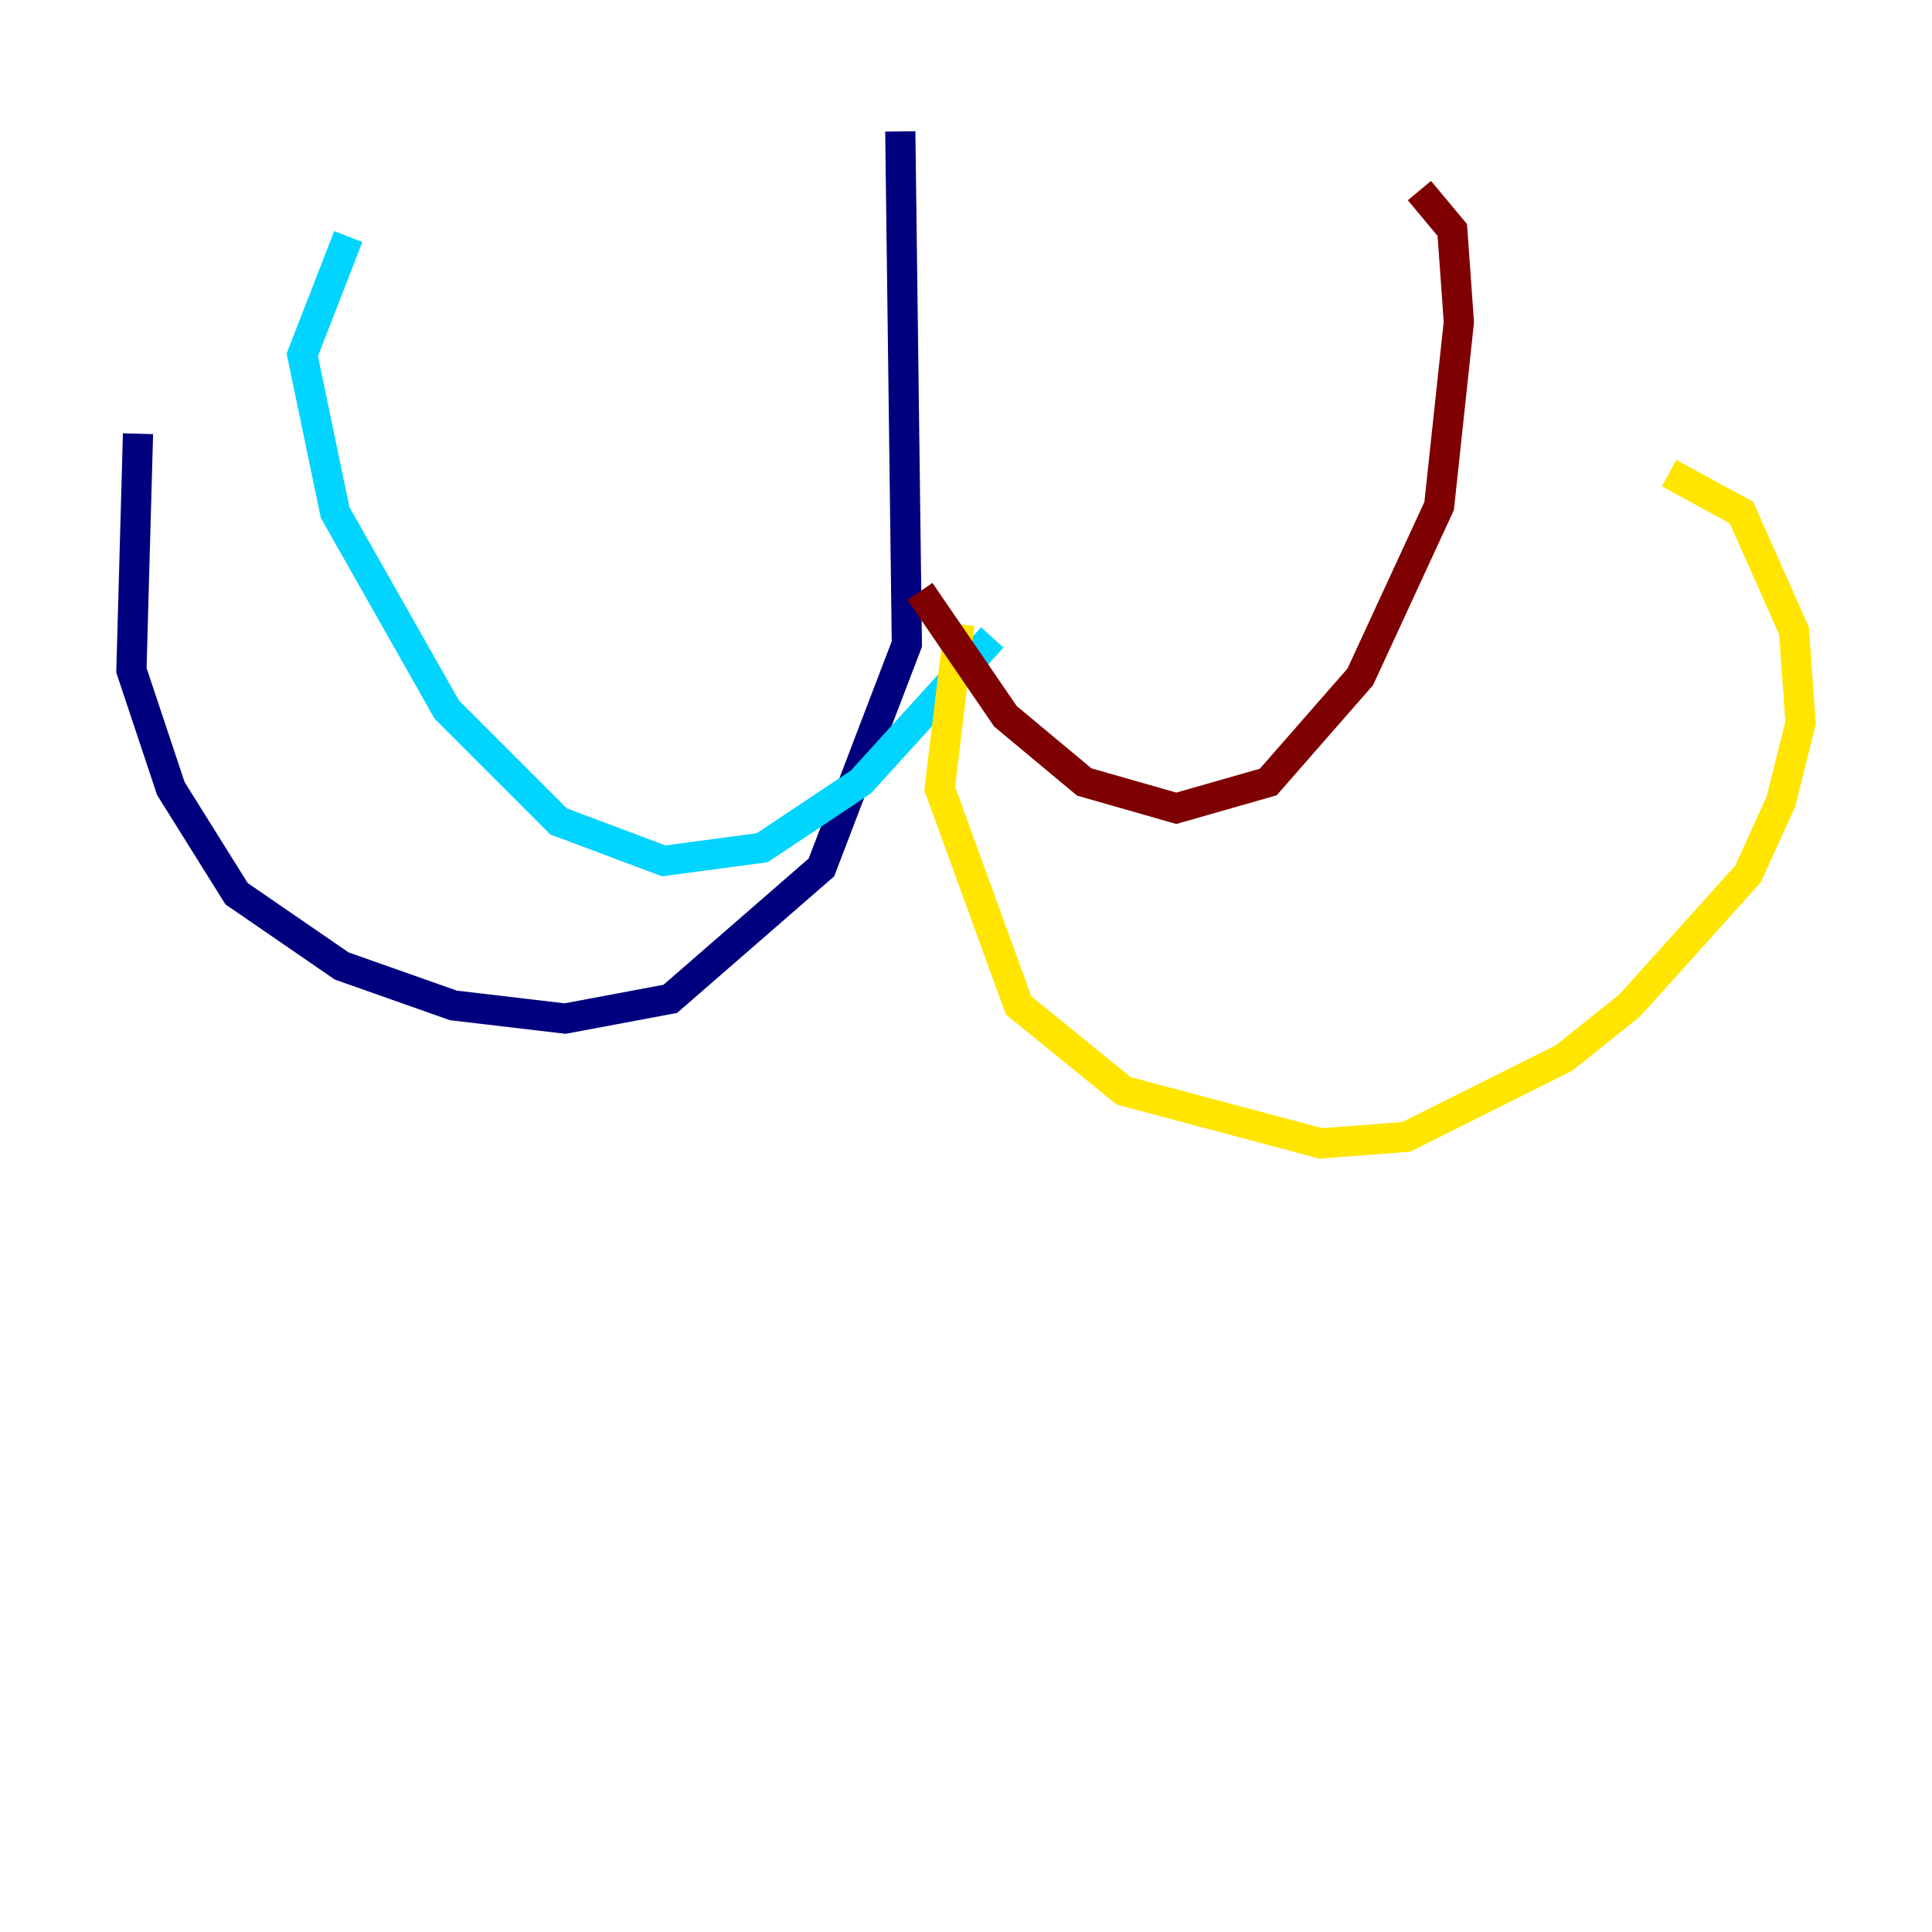 <?xml version="1.0" encoding="utf-8" ?>
<svg baseProfile="tiny" height="128" version="1.2" viewBox="0,0,128,128" width="128" xmlns="http://www.w3.org/2000/svg" xmlns:ev="http://www.w3.org/2001/xml-events" xmlns:xlink="http://www.w3.org/1999/xlink"><defs /><polyline fill="none" points="59.646,8.707 60.082,42.667 54.422,57.469 44.408,66.177 37.442,67.483 30.041,66.612 22.64,64.0 15.674,59.211 11.32,52.245 8.707,44.408 9.143,28.735" stroke="#00007f" stroke-width="2" /><polyline fill="none" points="65.742,42.231 57.034,51.809 50.503,56.163 43.973,57.034 37.007,54.422 29.605,47.02 22.204,33.959 20.027,23.51 23.075,15.674" stroke="#00d4ff" stroke-width="2" /><polyline fill="none" points="63.565,41.361 62.258,52.245 67.483,66.612 74.449,72.272 87.51,75.755 93.17,75.32 103.619,70.095 107.973,66.612 115.809,57.905 117.986,53.116 119.293,47.891 118.857,41.796 115.374,33.959 110.585,31.347" stroke="#ffe500" stroke-width="2" /><polyline fill="none" points="60.952,39.184 66.612,47.456 71.837,51.809 77.932,53.551 84.027,51.809 90.122,44.843 95.347,33.524 96.653,21.333 96.218,15.238 94.041,12.626" stroke="#7f0000" stroke-width="2" /></svg>